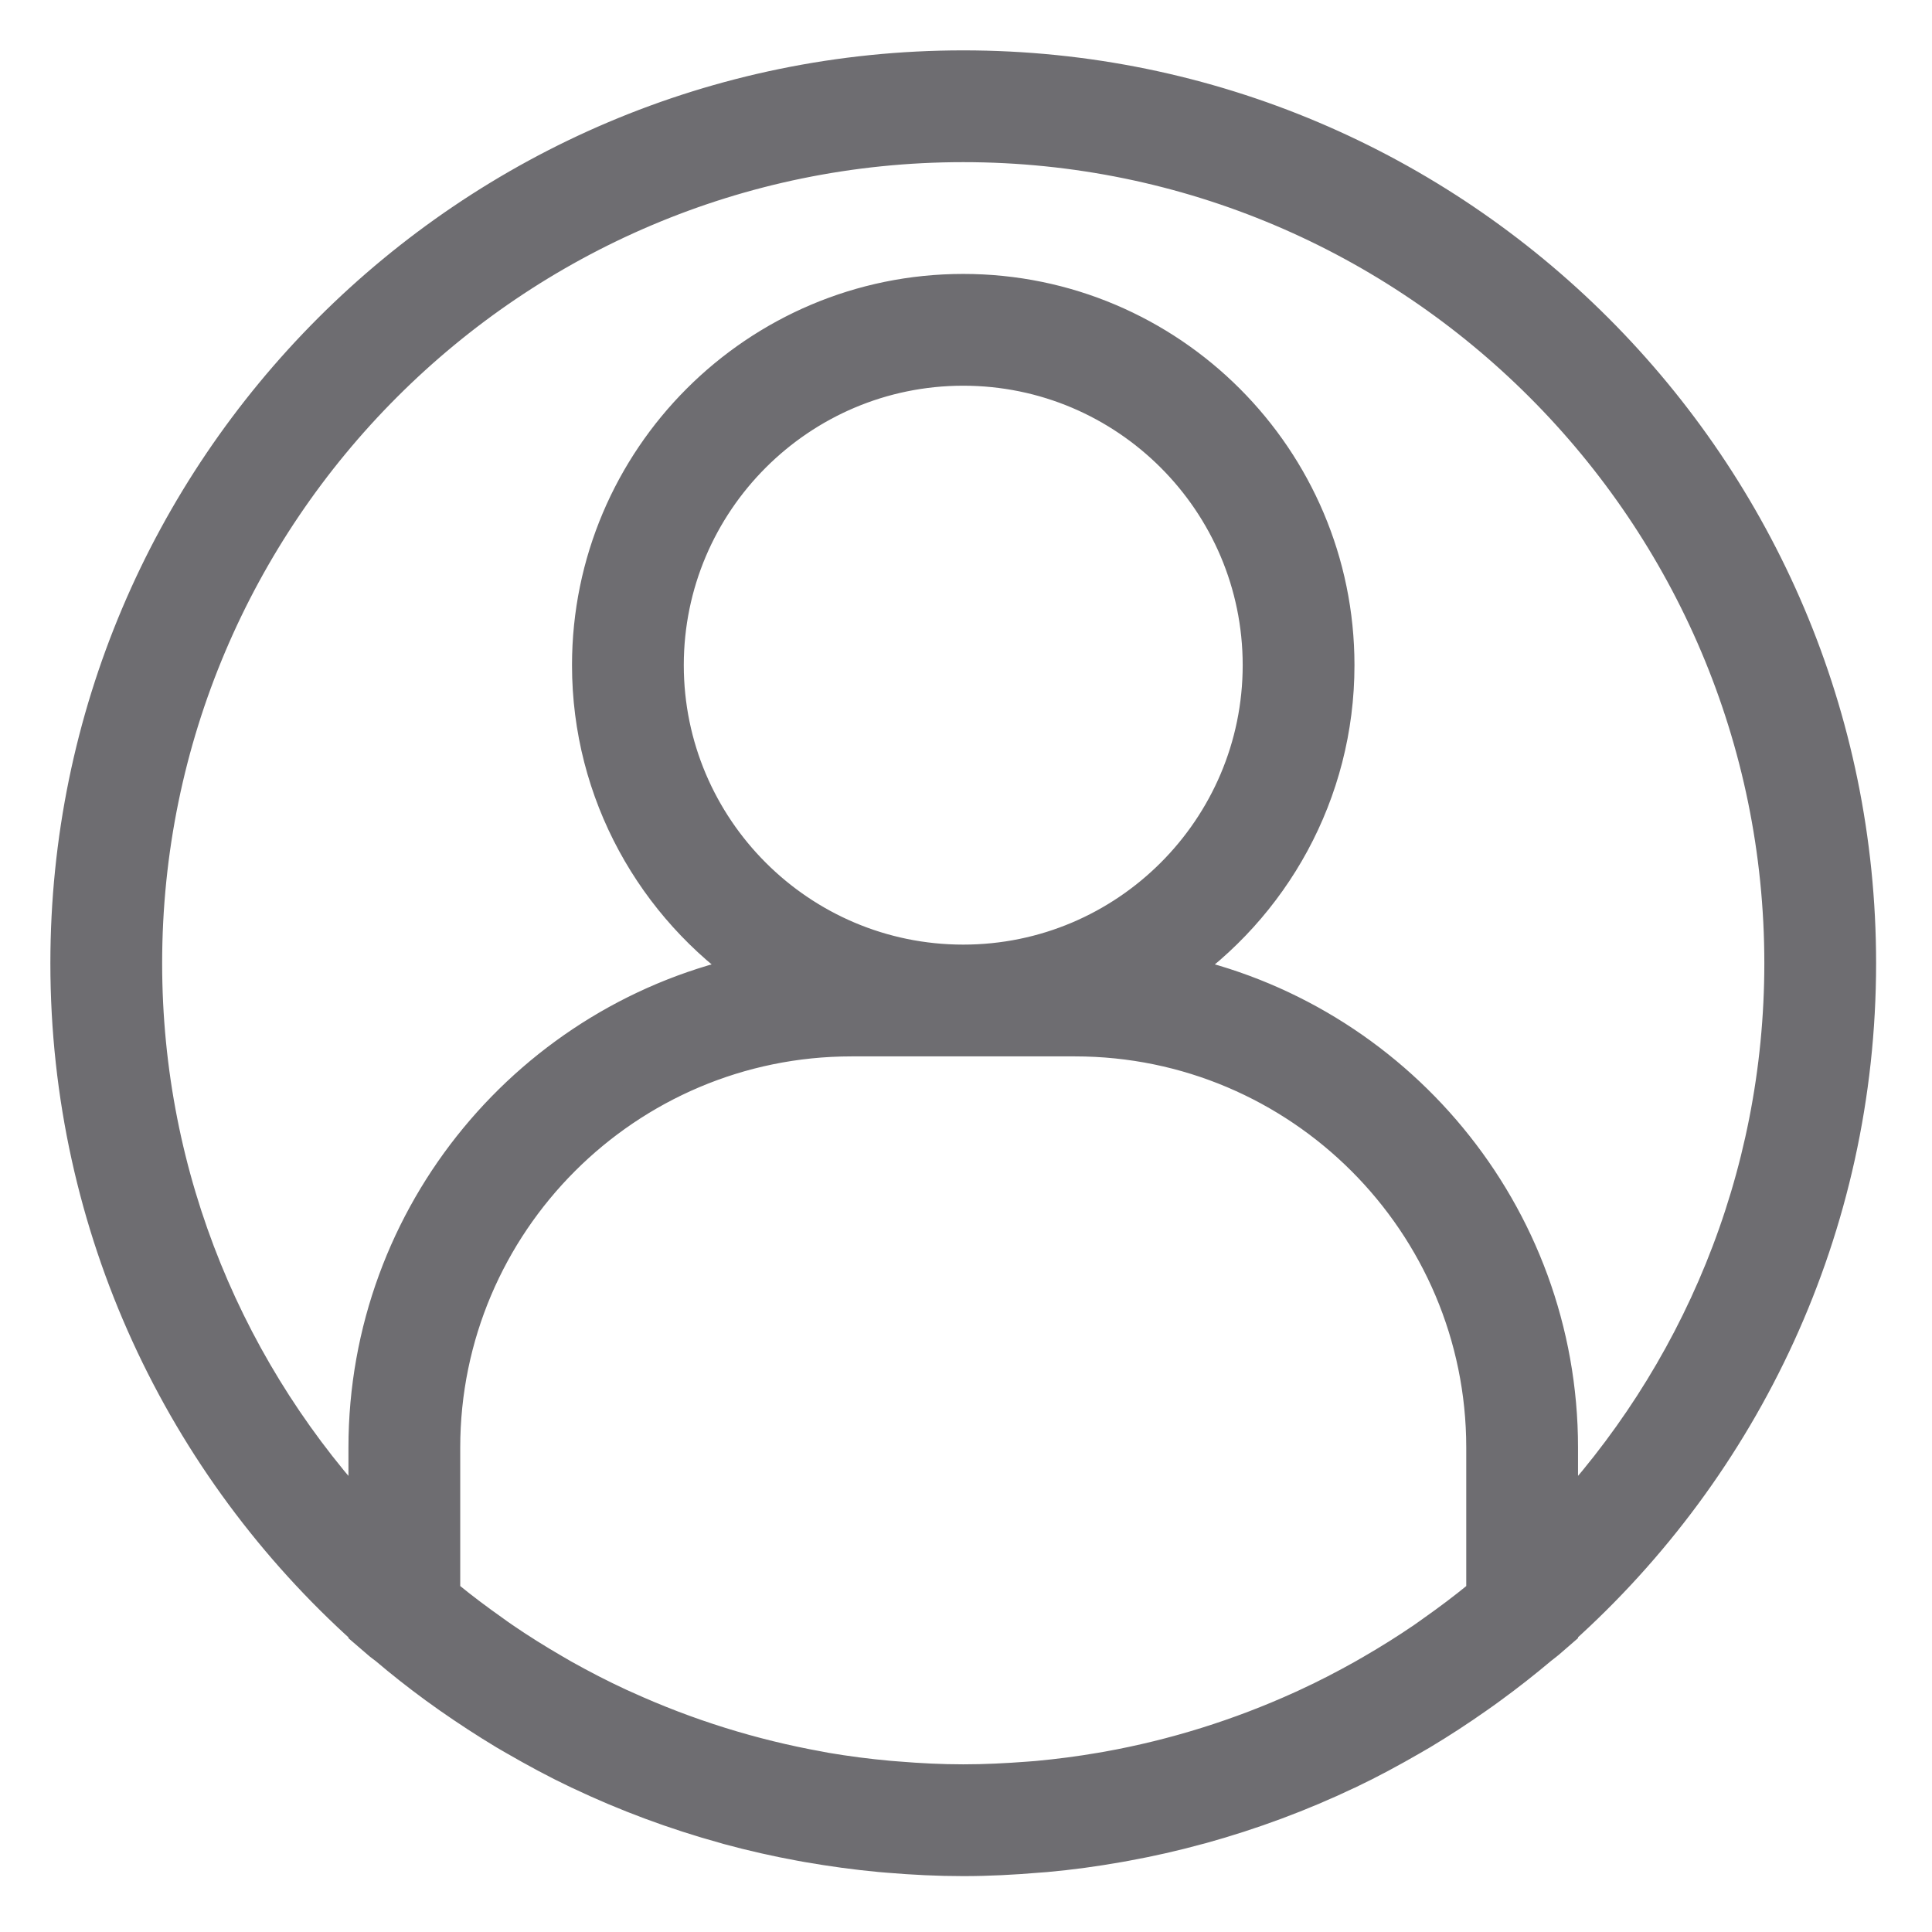 <svg xmlns="http://www.w3.org/2000/svg" width="28" height="28" viewBox="0 0 28 28">
    <path fill="#6E6D71" stroke="#6E6D71" stroke-width=".54" d="M13.96 1C6.814 1 1 6.814 1 13.96c0 3.83 1.67 7.275 4.32 9.65v.008l.188.162c.033.03.069.053.103.08.232.197.472.386.718.566l.2.143c.262.183.53.358.804.523l.138.08c.301.174.608.34.924.49l.01.004c.674.321 1.381.584 2.114.786l.04.012c.346.094.698.174 1.055.239l.1.018c.345.06.693.108 1.047.141l.121.01c.356.03.715.048 1.078.048.363 0 .722-.019 1.078-.049l.12-.009c.354-.032.703-.08 1.048-.141l.1-.018c.357-.065.709-.145 1.055-.24l.04-.01c.733-.203 1.44-.466 2.115-.787l.01-.004c.315-.15.622-.316.923-.49.046-.028.093-.053.138-.08.275-.165.543-.34.803-.523.067-.047.134-.094.2-.143.247-.18.487-.369.72-.565.033-.028.07-.052.102-.08l.188-.163v-.009c2.65-2.375 4.32-5.82 4.32-9.649C26.92 6.814 21.106 1 13.96 1zm0 12.96c-2.382 0-4.32-1.938-4.32-4.32 0-2.382 1.938-4.32 4.32-4.32 2.382 0 4.32 1.938 4.32 4.32 0 2.382-1.938 4.32-4.32 4.32zm1.62 1.08c3.275 0 5.94 2.665 5.94 5.94v2.137c-.023.02-.046.036-.07.055-.212.174-.431.338-.655.496-.05.035-.098.071-.148.105-.241.165-.489.32-.741.466l-.139.08c-.264.148-.534.288-.809.415-.028.014-.058.027-.087.04-.897.407-1.842.703-2.814.878l-.093.016c-.306.053-.615.093-.926.122l-.129.01c-.315.024-.63.04-.949.04-.318 0-.635-.016-.95-.042l-.128-.01c-.311-.028-.62-.068-.926-.12l-.093-.018c-.972-.175-1.917-.47-2.814-.878l-.087-.039c-.275-.127-.545-.267-.81-.415l-.138-.08c-.252-.146-.5-.301-.741-.466-.05-.034-.1-.07-.148-.105-.224-.158-.443-.322-.656-.496l-.069-.055V20.98c0-3.275 2.665-5.94 5.94-5.94h3.24zm7.02 7.061V20.98c0-3.386-2.41-6.22-5.605-6.877 1.426-.972 2.365-2.61 2.365-4.463 0-2.978-2.422-5.4-5.4-5.4s-5.4 2.422-5.4 5.4c0 1.853.94 3.49 2.365 4.463-3.194.657-5.605 3.49-5.605 6.877v1.121c-2.007-2.128-3.24-4.992-3.24-8.141 0-6.55 5.33-11.88 11.88-11.88 6.55 0 11.88 5.33 11.88 11.88 0 3.149-1.233 6.013-3.24 8.141z"/>
</svg>
